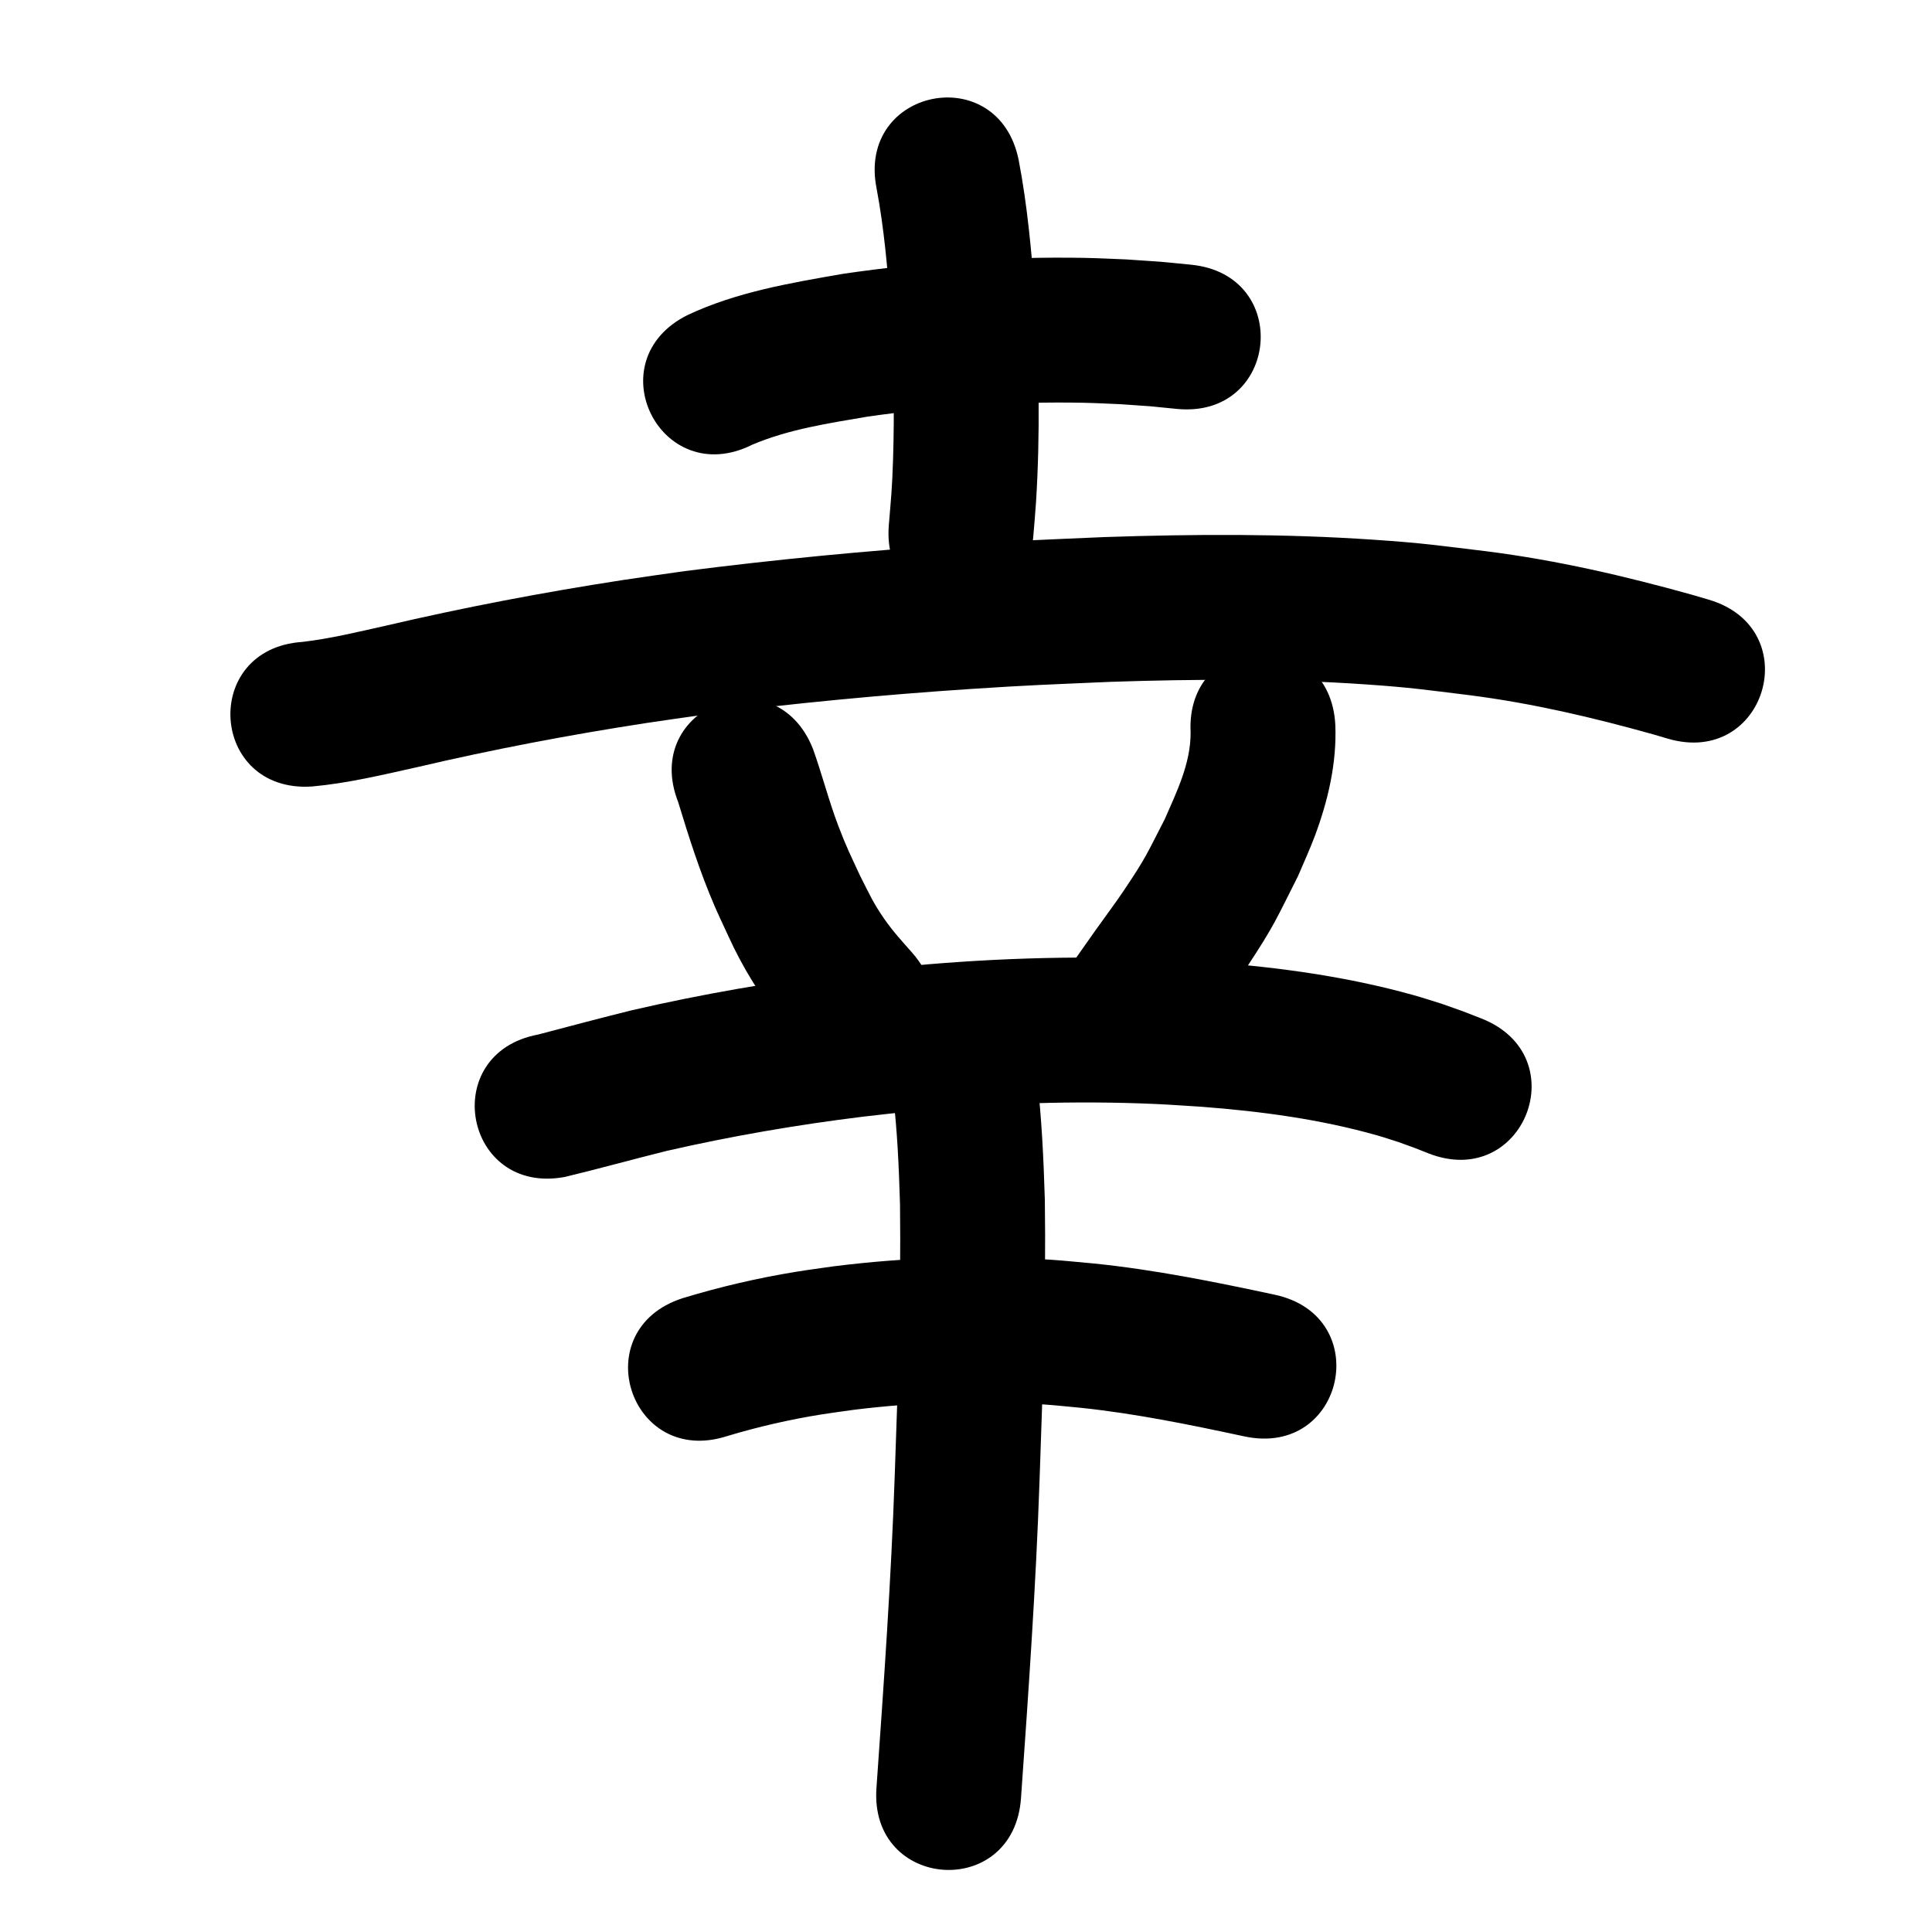 <?xml version="1.0" ?>
<svg xmlns="http://www.w3.org/2000/svg" width="1000" height="1000">
<path d="m 389.345,230.189 c 18.961,-8.054 39.667,-11.119 59.834,-14.567 36.981,-5.255 74.419,-7.89 111.781,-7.149 6.412,0.127 12.818,0.501 19.226,0.752 20.412,1.451 10.782,0.612 28.9,2.421 52.777,5.207 60.141,-69.43 7.364,-74.638 v 0 c -21.049,-2.055 -9.909,-1.11 -33.43,-2.73 -7.316,-0.268 -14.629,-0.676 -21.949,-0.805 -41.674,-0.736 -83.424,2.23 -124.653,8.243 -27.336,4.759 -55.245,9.43 -80.554,21.362 -47.455,23.675 -13.974,90.787 33.481,67.112 z"/>
<path d="m 453.732,97.598 c 3.88,20.629 5.677,41.541 7.238,62.446 1.513,26.06 2.125,52.204 1.257,78.301 -0.505,15.185 -0.971,18.833 -2.169,33.434 -4.274,52.86 70.482,58.905 74.756,6.045 v 0 c 0.476,-5.96 1.051,-11.913 1.427,-17.88 2.21,-35.136 1.559,-70.413 -0.482,-105.538 -1.821,-23.958 -3.953,-47.924 -8.488,-71.549 -10.423,-51.999 -83.96,-37.258 -73.537,14.74 z"/>
<path d="m 161.513,407.085 c 18.343,-1.651 36.311,-5.976 54.248,-9.969 39.187,-9.19 78.764,-16.721 118.544,-22.846 10.274,-1.582 20.578,-2.961 30.867,-4.441 45.441,-5.776 91.068,-10.155 136.774,-13.189 31.112,-2.065 41.874,-2.361 73.015,-3.724 43.996,-1.463 88.109,-1.699 132.051,1.335 23.68,1.635 30.599,2.773 53.686,5.588 32.229,4.121 63.854,11.541 95.096,20.294 2.47,0.727 4.94,1.454 7.41,2.182 50.88,14.958 72.033,-56.997 21.154,-71.955 v 0 c -2.782,-0.817 -5.564,-1.634 -8.346,-2.45 -34.916,-9.765 -70.281,-17.95 -106.295,-22.526 -25.549,-3.075 -32.669,-4.255 -58.865,-6.034 -46.316,-3.147 -92.808,-2.923 -139.179,-1.361 -32.209,1.417 -43.113,1.715 -75.319,3.861 -47.414,3.159 -94.746,7.716 -141.88,13.748 -10.786,1.557 -21.588,3.01 -32.359,4.672 -41.159,6.351 -82.108,14.153 -122.66,23.642 -14.217,3.169 -28.427,6.65 -42.919,8.34 -52.916,3.52 -47.938,78.354 4.978,74.835 z"/>
<path d="m 351.013,415.126 c 5.513,18.145 11.266,36.18 18.771,53.624 2.318,5.387 4.878,10.666 7.317,15.999 7.361,16.229 16.795,31.258 27.851,45.209 3.393,4.281 7.105,8.299 10.657,12.449 34.694,40.11 91.418,-8.955 56.724,-49.065 v 0 c -5.211,-5.935 -9.931,-10.975 -14.46,-17.472 -6.006,-8.615 -7.744,-12.887 -12.635,-22.46 -5.017,-10.833 -7.002,-14.62 -11.238,-25.715 -5.01,-13.119 -8.444,-26.739 -13.166,-39.951 -19.363,-49.372 -89.185,-21.989 -69.822,27.383 z"/>
<path d="m 616.258,379.027 c 0.124,15.956 -7.166,30.767 -13.412,45.044 -9.336,18.049 -9.348,19.271 -21.08,36.75 -4.689,6.986 -9.78,13.695 -14.643,20.561 -5.523,7.799 -11.01,15.623 -16.516,23.434 -30.551,43.349 30.754,86.555 61.305,43.206 v 0 c 5.475,-7.768 10.951,-15.536 16.425,-23.305 5.735,-8.14 11.723,-16.107 17.201,-24.421 14.435,-21.91 14.847,-24.22 26.275,-46.752 2.897,-6.894 6.069,-13.679 8.69,-20.683 6.887,-18.399 11.445,-37.855 10.661,-57.588 -2.654,-52.967 -77.56,-49.213 -74.906,3.754 z"/>
<path d="m 292.385,609.181 c 17.645,-4.234 35.126,-9.125 52.742,-13.488 33.443,-7.654 67.33,-13.492 101.382,-17.679 8.233,-1.012 16.488,-1.831 24.732,-2.747 42.172,-4.192 84.607,-5.722 126.956,-3.84 7.935,0.353 15.858,0.957 23.786,1.436 30.65,2.356 61.331,6.409 90.959,14.843 3.694,1.051 7.327,2.305 10.99,3.458 10.93,3.956 5.815,2.008 15.364,5.789 49.357,19.401 76.794,-50.4 27.437,-69.801 v 0 c -12.717,-4.971 -5.872,-2.403 -20.568,-7.617 -4.83,-1.484 -9.625,-3.091 -14.491,-4.452 -34.312,-9.593 -69.761,-14.438 -105.229,-17.087 -8.705,-0.513 -17.403,-1.163 -26.115,-1.539 -45.835,-1.979 -91.764,-0.297 -137.402,4.272 -8.836,0.989 -17.685,1.874 -26.508,2.967 -36.732,4.547 -73.283,10.88 -109.347,19.203 -16.204,4.024 -32.34,8.295 -48.481,12.562 -52.129,9.752 -38.337,83.473 13.792,73.721 z"/>
<path d="m 376.326,743.328 c 16.124,-4.852 32.564,-8.621 49.194,-11.273 5.532,-0.882 11.091,-1.581 16.637,-2.372 32.639,-4.026 65.645,-4.983 98.458,-2.712 6.335,0.438 12.648,1.149 18.971,1.724 28.474,3 56.527,8.788 84.489,14.779 51.857,11.107 67.564,-62.23 15.708,-73.337 v 0 c -30.948,-6.626 -62.013,-12.932 -93.538,-16.147 -7.365,-0.646 -14.717,-1.446 -22.094,-1.937 -37.563,-2.5 -75.338,-1.303 -112.685,3.395 -6.425,0.933 -12.867,1.756 -19.275,2.8 -19.894,3.239 -39.566,7.803 -58.844,13.686 -50.483,16.248 -27.504,87.642 22.979,71.393 z"/>
<path d="m 462.146,565.916 c 2.304,19.038 3.124,38.194 3.695,57.349 0.579,46.913 -1.086,93.82 -2.739,140.697 -1.853,53.909 -5.657,107.714 -9.451,161.511 -3.731,52.902 71.083,58.178 74.814,5.276 v 0 c 3.856,-54.675 7.709,-109.359 9.59,-164.147 1.708,-48.518 3.426,-97.07 2.75,-145.626 -0.665,-21.323 -1.602,-42.648 -4.176,-63.842 -6.21,-52.668 -80.694,-43.886 -74.484,8.782 z"/>
</svg>
